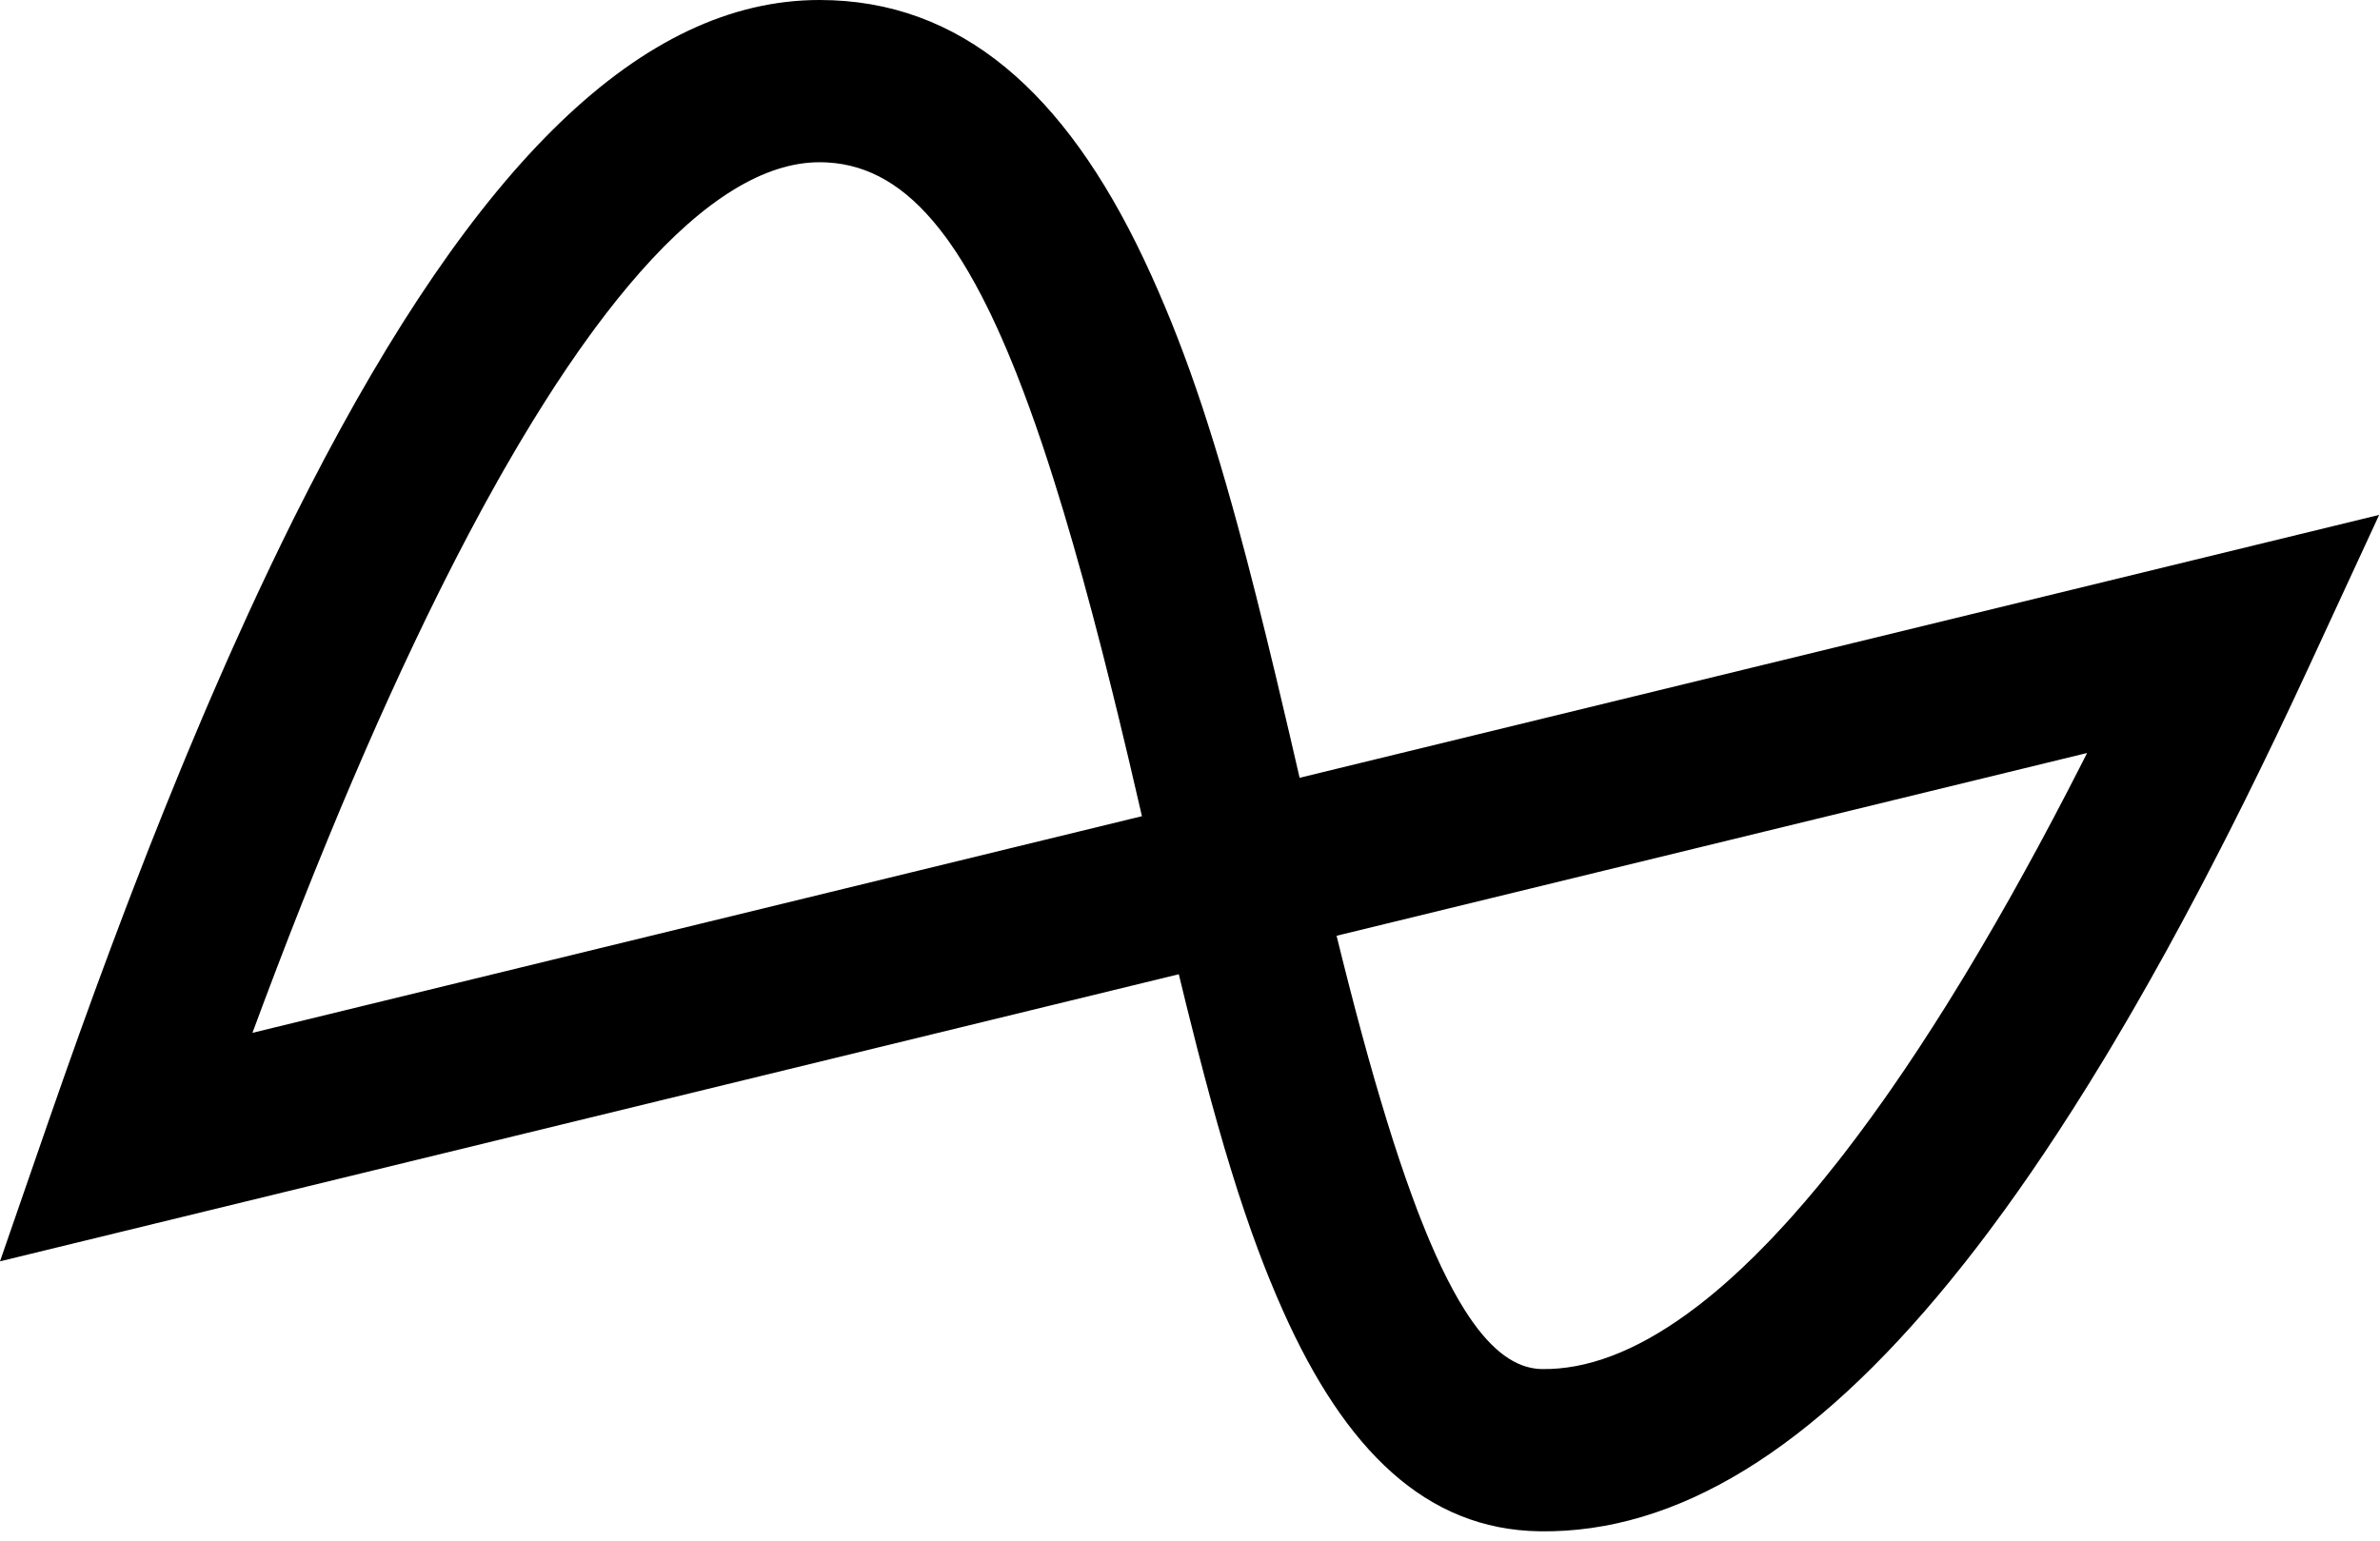 <svg width="88" height="57" viewBox="0 0 88 57" fill="none" xmlns="http://www.w3.org/2000/svg">
<path d="M30.302 0C35.552 0 39.38 3.451 42.274 9.544L42.575 10.193L42.826 10.759L43.071 11.332L43.311 11.913L43.545 12.506L43.775 13.111L44.002 13.731L44.225 14.367L44.447 15.022L44.666 15.697L44.885 16.395L45.104 17.116L45.323 17.863L45.543 18.637L45.765 19.442L46.103 20.708L46.448 22.052L46.803 23.479L47.171 24.996L47.684 27.169L48.053 28.764L87.969 19.042L85.358 24.688L84.768 25.953L84.179 27.194L83.592 28.408L83.007 29.598L82.423 30.762C82.326 30.954 82.228 31.145 82.131 31.335L81.549 32.461C81.453 32.647 81.356 32.831 81.259 33.015L80.679 34.103L80.101 35.166L79.523 36.203L78.947 37.215C78.851 37.382 78.755 37.547 78.659 37.712L78.085 38.685C77.989 38.846 77.894 39.005 77.798 39.163L77.225 40.098C77.034 40.406 76.844 40.709 76.653 41.008L76.082 41.892C75.417 42.91 74.753 43.874 74.091 44.787L73.524 45.556C73.241 45.934 72.958 46.303 72.675 46.662L72.109 47.367C67.023 53.598 62.011 56.707 56.923 56.63C52.718 56.566 49.737 53.612 47.45 48.501C47.357 48.294 47.266 48.086 47.176 47.874L46.91 47.231C46.778 46.904 46.648 46.571 46.521 46.229L46.267 45.533L46.017 44.81L45.768 44.057L45.521 43.272L45.273 42.451L45.025 41.591L44.774 40.689L44.52 39.742L44.261 38.747L43.861 37.157L43.586 36.029L0 46.646L1.8 41.447C1.991 40.895 2.182 40.349 2.373 39.809L2.944 38.203L3.514 36.631L4.083 35.091L4.651 33.584C4.746 33.336 4.84 33.089 4.935 32.843L5.501 31.386C5.69 30.906 5.879 30.431 6.067 29.962L6.633 28.571C6.727 28.342 6.821 28.114 6.915 27.887L7.479 26.546C7.573 26.325 7.667 26.105 7.761 25.887L8.324 24.595C8.418 24.382 8.512 24.171 8.606 23.961L9.168 22.718C9.731 21.492 10.293 20.315 10.854 19.188L11.416 18.077C17.593 6.04 23.752 0 30.302 0ZM77.17 27.847L49.42 34.606L49.638 35.486L49.881 36.443L50.121 37.367L50.359 38.255L50.594 39.111L50.827 39.932L51.059 40.72L51.288 41.475L51.515 42.198L51.741 42.888L51.966 43.547L52.189 44.173L52.41 44.769C52.447 44.865 52.484 44.961 52.521 45.055L52.741 45.604C52.778 45.693 52.814 45.781 52.851 45.867L53.07 46.371C53.215 46.697 53.361 47.002 53.506 47.288L53.723 47.703L53.94 48.089L54.157 48.446C55.023 49.817 55.89 50.509 56.795 50.616L56.908 50.626L57.014 50.63C58.665 50.656 60.455 49.982 62.364 48.603L62.807 48.272C63.178 47.986 63.553 47.673 63.932 47.335L64.389 46.916C64.542 46.772 64.696 46.624 64.85 46.472L65.315 46.003C65.393 45.923 65.471 45.841 65.549 45.759L66.02 45.252C66.099 45.165 66.178 45.078 66.257 44.989L66.734 44.444L67.215 43.874C67.295 43.777 67.376 43.678 67.456 43.579L67.942 42.971C68.024 42.868 68.105 42.763 68.187 42.657L68.678 42.011L69.173 41.34L69.672 40.643C69.755 40.525 69.838 40.405 69.922 40.285L70.426 39.55L70.933 38.789L71.443 38.003L71.957 37.192L72.473 36.355C72.56 36.213 72.646 36.07 72.733 35.926L73.254 35.051L73.779 34.15L74.307 33.224L74.837 32.271L75.371 31.294L75.907 30.29L76.446 29.261L76.988 28.206L77.17 27.847ZM30.302 6C28.284 6 26.047 7.362 23.644 10.092L23.242 10.56C22.973 10.88 22.701 11.218 22.428 11.572L22.017 12.115C21.949 12.208 21.88 12.302 21.811 12.397L21.395 12.979C21.118 13.375 20.838 13.788 20.556 14.218L20.133 14.876L19.707 15.559L19.278 16.268C19.206 16.388 19.134 16.509 19.063 16.632L18.63 17.378C18.558 17.505 18.485 17.633 18.413 17.761L17.977 18.546C17.904 18.679 17.831 18.813 17.758 18.948L17.318 19.771L16.876 20.619L16.432 21.493C16.357 21.641 16.283 21.79 16.209 21.939L15.761 22.851L15.312 23.789L14.86 24.751L14.406 25.74L13.95 26.753L13.493 27.793L13.034 28.857L12.572 29.947L12.11 31.063L11.645 32.204L11.179 33.37L10.711 34.562L10.242 35.78L9.771 37.023L9.334 38.196L42.223 30.184L41.73 28.066L41.36 26.524L41.116 25.531L40.754 24.093L40.395 22.717L40.039 21.402L39.685 20.146L39.334 18.95L38.984 17.812L38.752 17.086L38.52 16.385L38.288 15.709L38.056 15.059L37.823 14.432L37.591 13.831C37.552 13.733 37.513 13.635 37.474 13.539L37.241 12.974L37.006 12.433C36.967 12.344 36.928 12.257 36.889 12.171L36.654 11.665C36.614 11.583 36.575 11.501 36.535 11.421L36.298 10.95L36.059 10.502C35.9 10.211 35.739 9.935 35.577 9.674L35.334 9.294L35.088 8.935C35.047 8.878 35.005 8.821 34.964 8.764L34.715 8.439C33.464 6.865 32.124 6.098 30.606 6.009L30.454 6.002L30.302 6Z" fill="black"/>
</svg>
